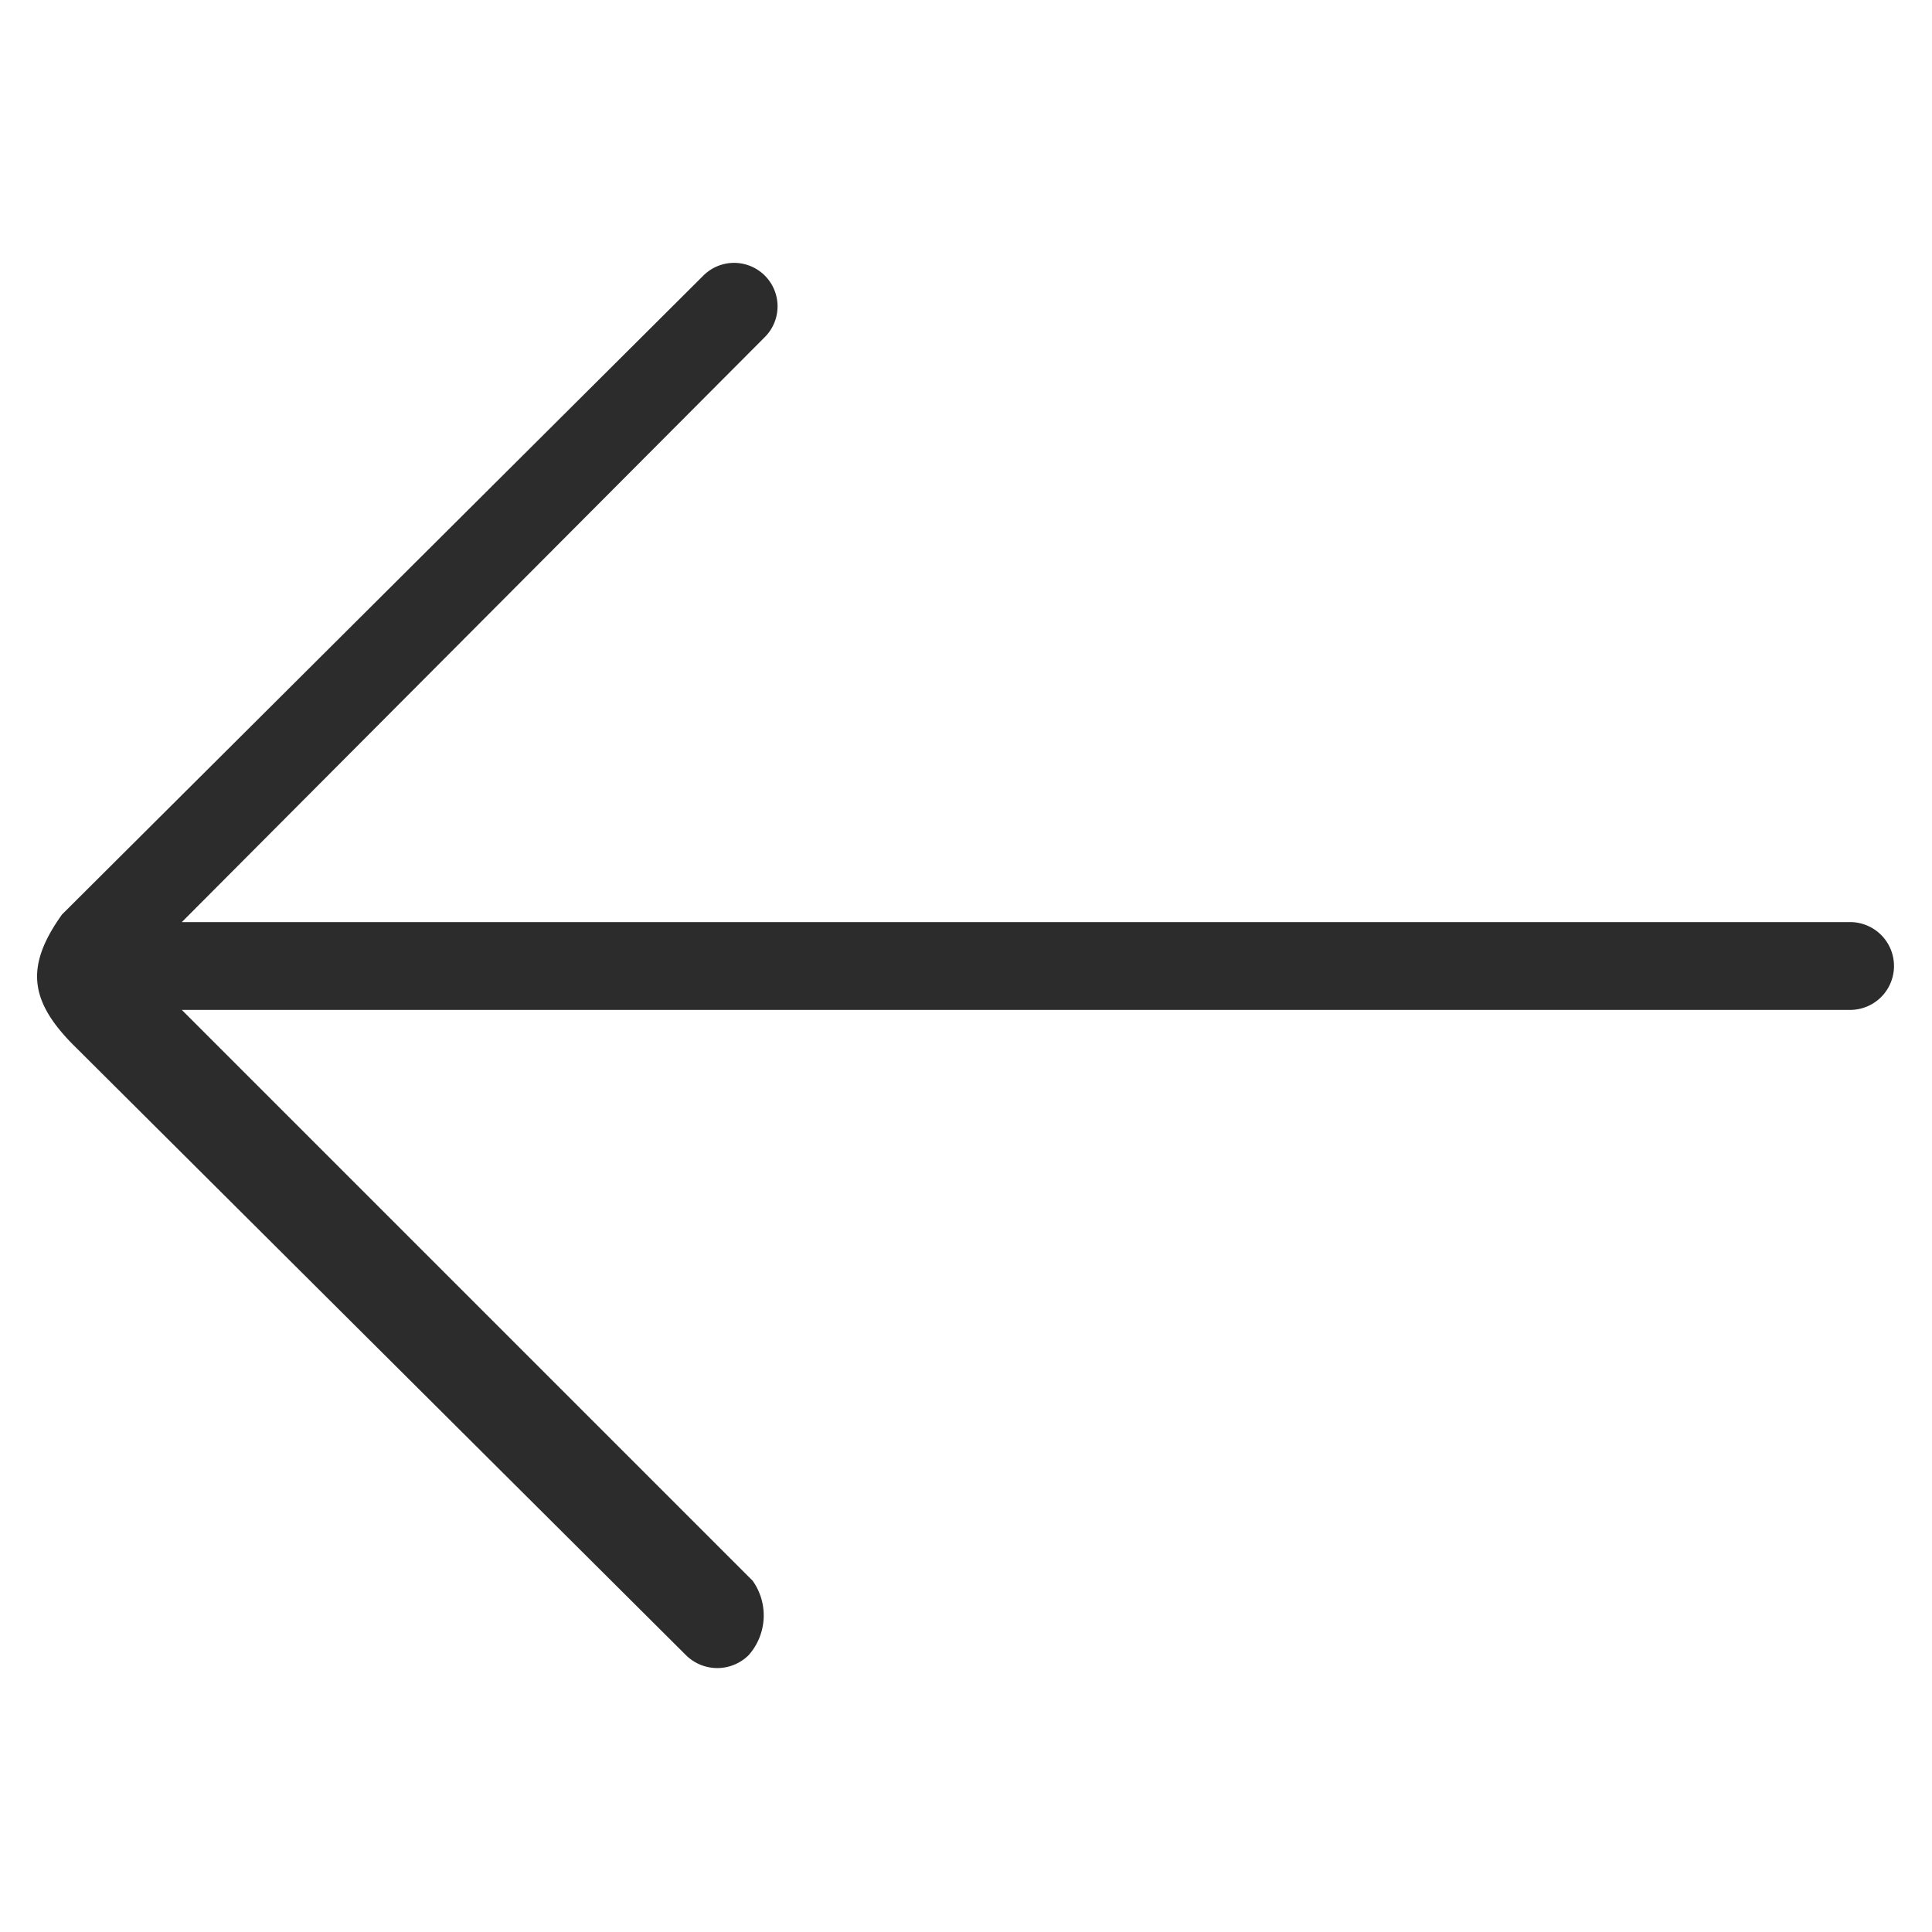 <?xml version="1.0" standalone="no"?><!DOCTYPE svg PUBLIC "-//W3C//DTD SVG 1.1//EN" "http://www.w3.org/Graphics/SVG/1.1/DTD/svg11.dtd"><svg t="1510118739110" class="icon" style="" viewBox="0 0 1024 1024" version="1.1" xmlns="http://www.w3.org/2000/svg" p-id="1668" xmlns:xlink="http://www.w3.org/1999/xlink" width="200" height="200"><defs><style type="text/css"></style></defs><path d="M980.736 535.273h-884.364l302.545 302.545a31.744 31.744 0 0 1-2.095 39.424 23.599 23.599 0 0 1-33.28 0L40.913 555.869c-25.46-24.716-27.927-43.311-8.052-71.168L372.945 145.92a23.04 23.04 0 0 1 32.582 32.582L96.372 488.727h884.364a23.273 23.273 0 0 1 0 46.545z" p-id="1669" fill="#2c2c2c"></path></svg>